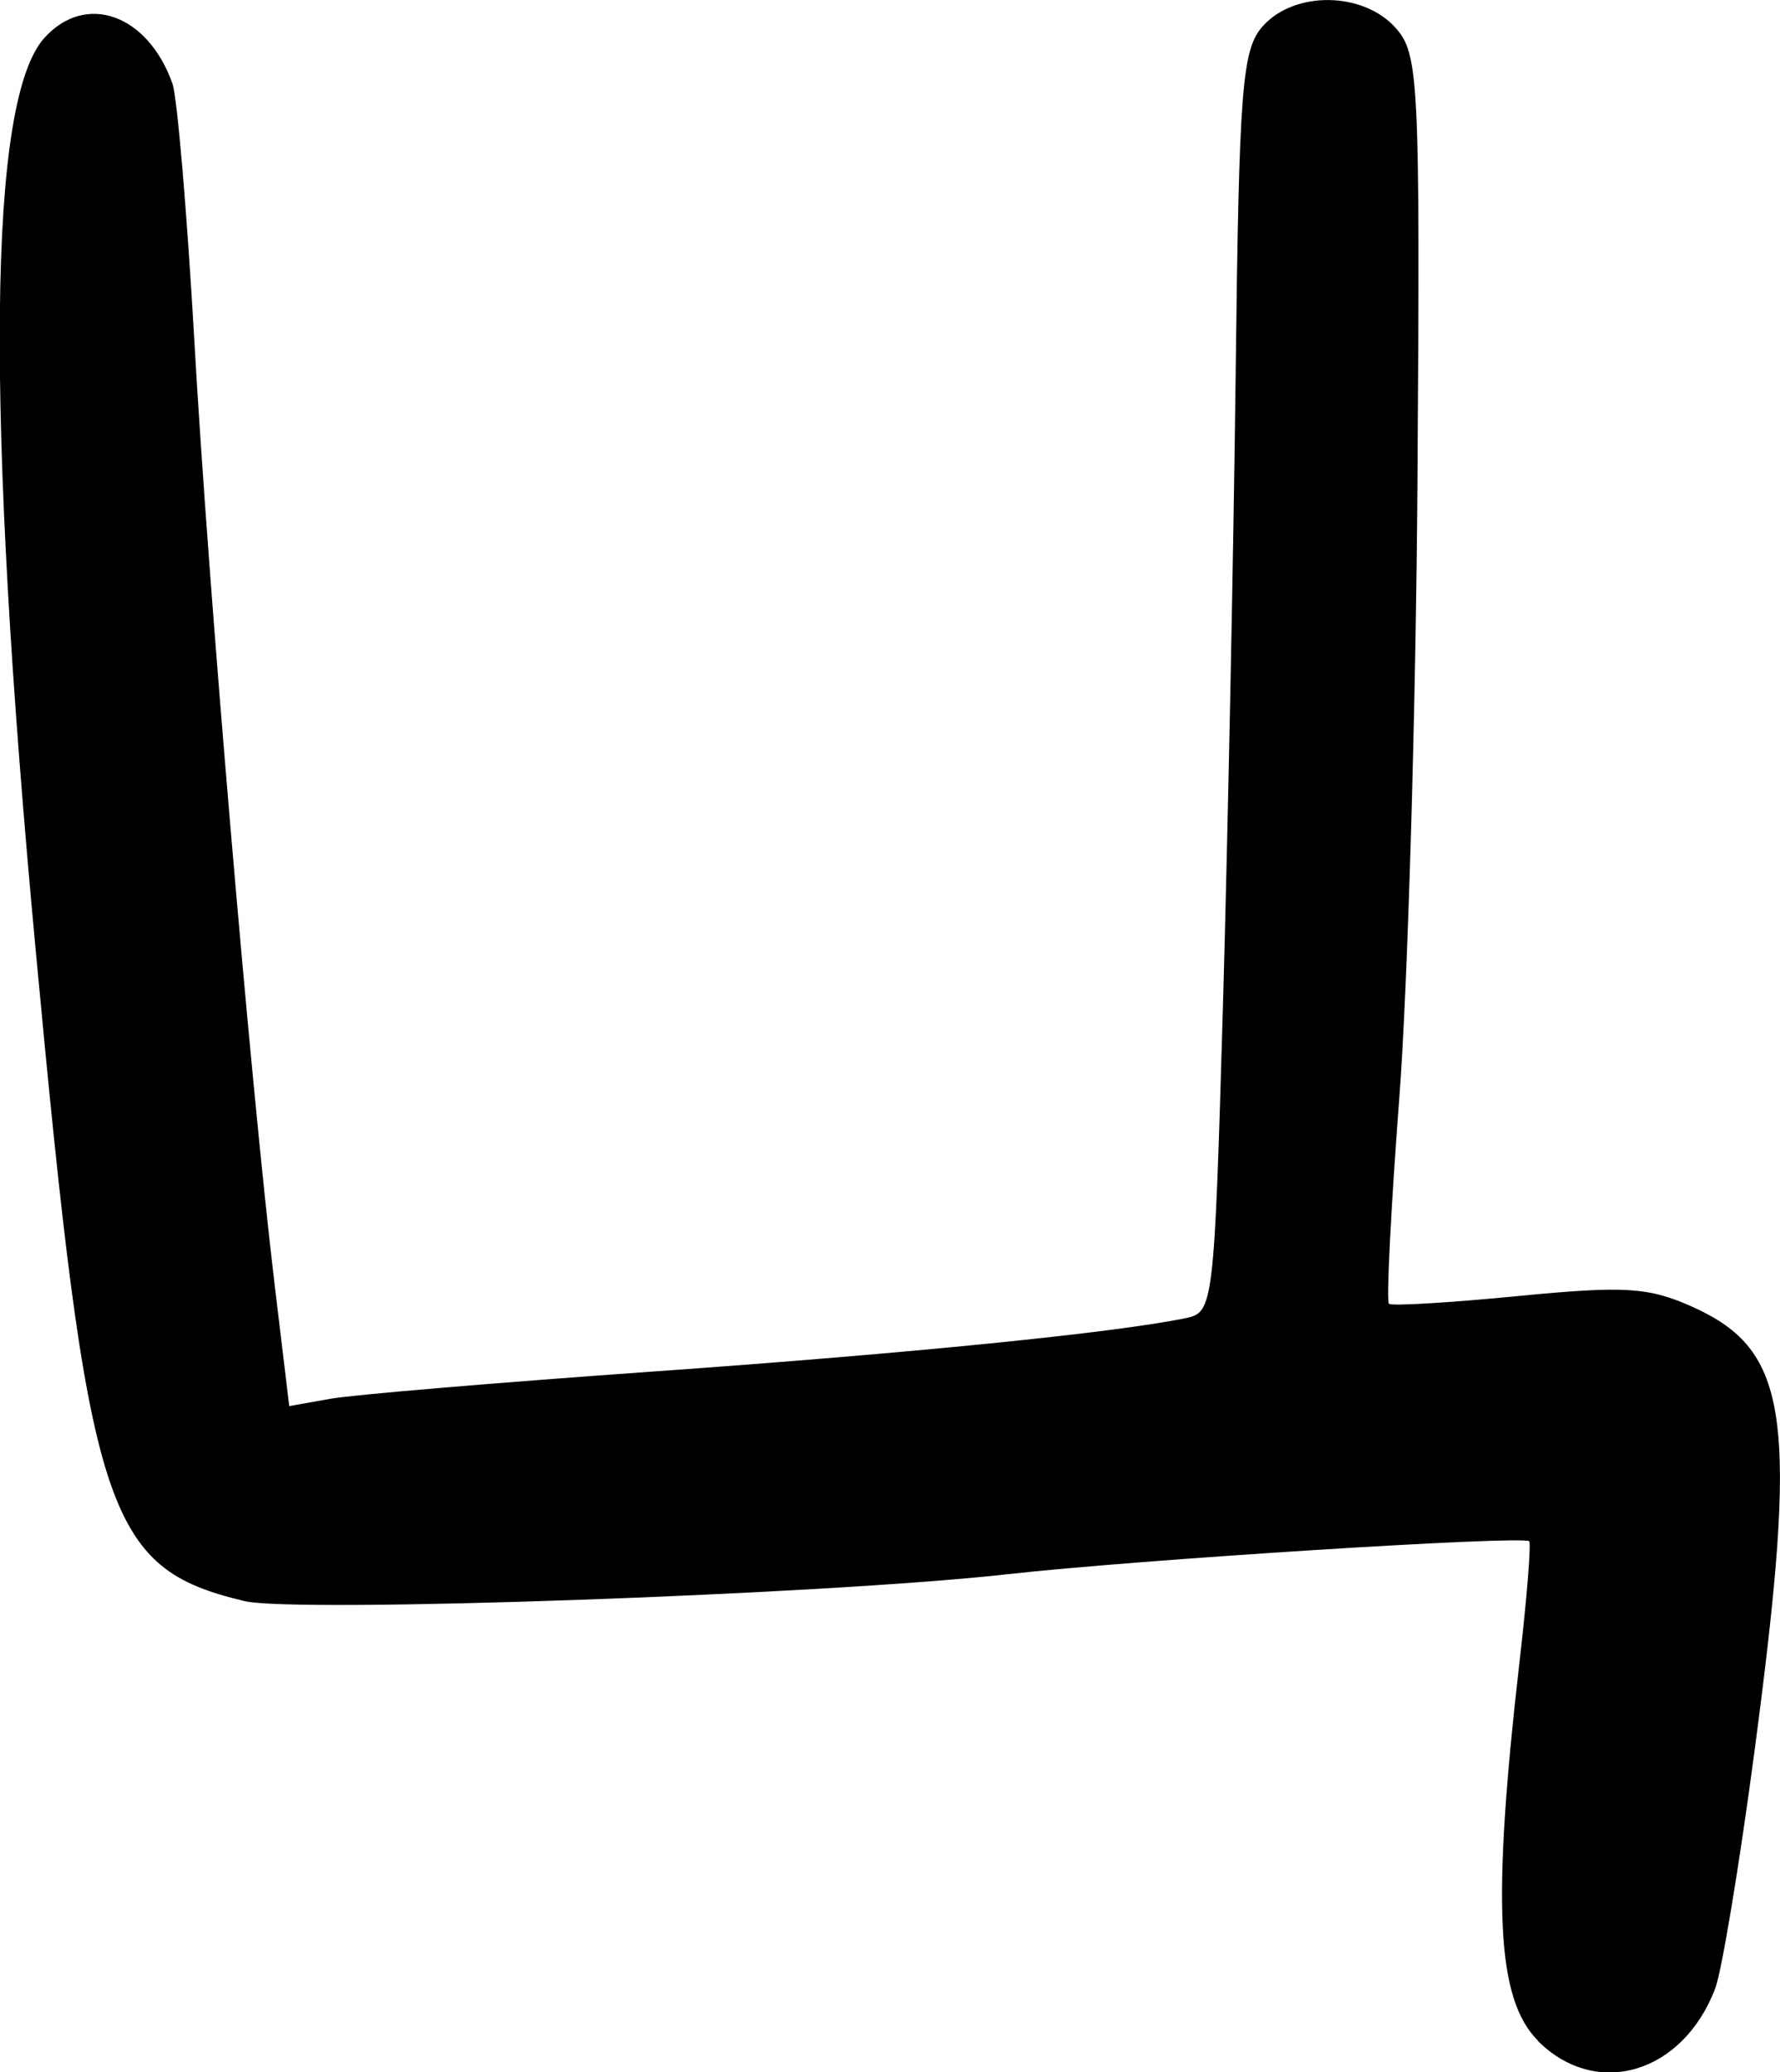 <?xml version="1.0" encoding="UTF-8" standalone="no"?>
<!-- Created with Inkscape (http://www.inkscape.org/) -->

<svg
   width="11.49mm"
   height="13.372mm"
   viewBox="0 0 11.49 13.372"
   version="1.1"
   id="svg1915"
   inkscape:version="1.1 (c68e22c387, 2021-05-23)"
   sodipodi:docname="cyrillic-capital-letter-tse.svg"
   xmlns:inkscape="http://www.inkscape.org/namespaces/inkscape"
   xmlns:sodipodi="http://sodipodi.sourceforge.net/DTD/sodipodi-0.dtd"
   xmlns="http://www.w3.org/2000/svg"
   xmlns:svg="http://www.w3.org/2000/svg">
  <sodipodi:namedview
     id="namedview1917"
     pagecolor="#ffffff"
     bordercolor="#666666"
     borderopacity="1.0"
     inkscape:pageshadow="2"
     inkscape:pageopacity="0.0"
     inkscape:pagecheckerboard="0"
     inkscape:document-units="mm"
     showgrid="false"
     fit-margin-top="0"
     fit-margin-left="0"
     fit-margin-right="0"
     fit-margin-bottom="0"
     inkscape:zoom="0.77771465"
     inkscape:cx="-77.792029"
     inkscape:cy="275.8081"
     inkscape:window-width="1284"
     inkscape:window-height="1081"
     inkscape:window-x="24"
     inkscape:window-y="197"
     inkscape:window-maximized="0"
     inkscape:current-layer="layer1" />
  <defs
     id="defs1912" />
  <g
     inkscape:label="Layer 1"
     inkscape:groupmode="layer"
     id="layer1"
     transform="translate(-125.574,-75.644)">
    <path
       d="m 135.502,88.812 c -0.269,-0.269 -0.299,-0.881 -0.119,-2.449 0.048,-0.414 0.075,-0.762 0.062,-0.774 -0.041,-0.038 -2.521,0.118 -3.369,0.213 -1.179,0.132 -4.596,0.252 -4.925,0.173 -0.897,-0.215 -1.006,-0.553 -1.346,-4.193 -0.328,-3.51 -0.309,-5.491 0.056,-5.894 0.267,-0.295 0.667,-0.152 0.826,0.295 0.031,0.087 0.094,0.83 0.141,1.651 0.09,1.598 0.363,4.797 0.518,6.093 l 0.095,0.79 0.264,-0.047 c 0.145,-0.026 1.083,-0.105 2.084,-0.176 1.667,-0.118 2.981,-0.25 3.441,-0.345 0.177,-0.037 0.182,-0.085 0.238,-2.007 0.031,-1.083 0.068,-2.913 0.082,-4.066 0.022,-1.877 0.041,-2.114 0.177,-2.265 0.205,-0.227 0.645,-0.221 0.854,0.011 0.152,0.169 0.16,0.329 0.143,2.9 -0.01,1.496 -0.063,3.303 -0.118,4.014 -0.054,0.711 -0.084,1.306 -0.066,1.321 0.018,0.015 0.393,-0.007 0.832,-0.05 0.69,-0.067 0.843,-0.058 1.128,0.07 0.627,0.283 0.686,0.713 0.397,2.885 -0.096,0.721 -0.209,1.401 -0.251,1.512 -0.209,0.551 -0.768,0.716 -1.145,0.339 z"
       style="fill:#000000;stroke-width:0.022"
       id="path1176" />
  </g>
</svg>
